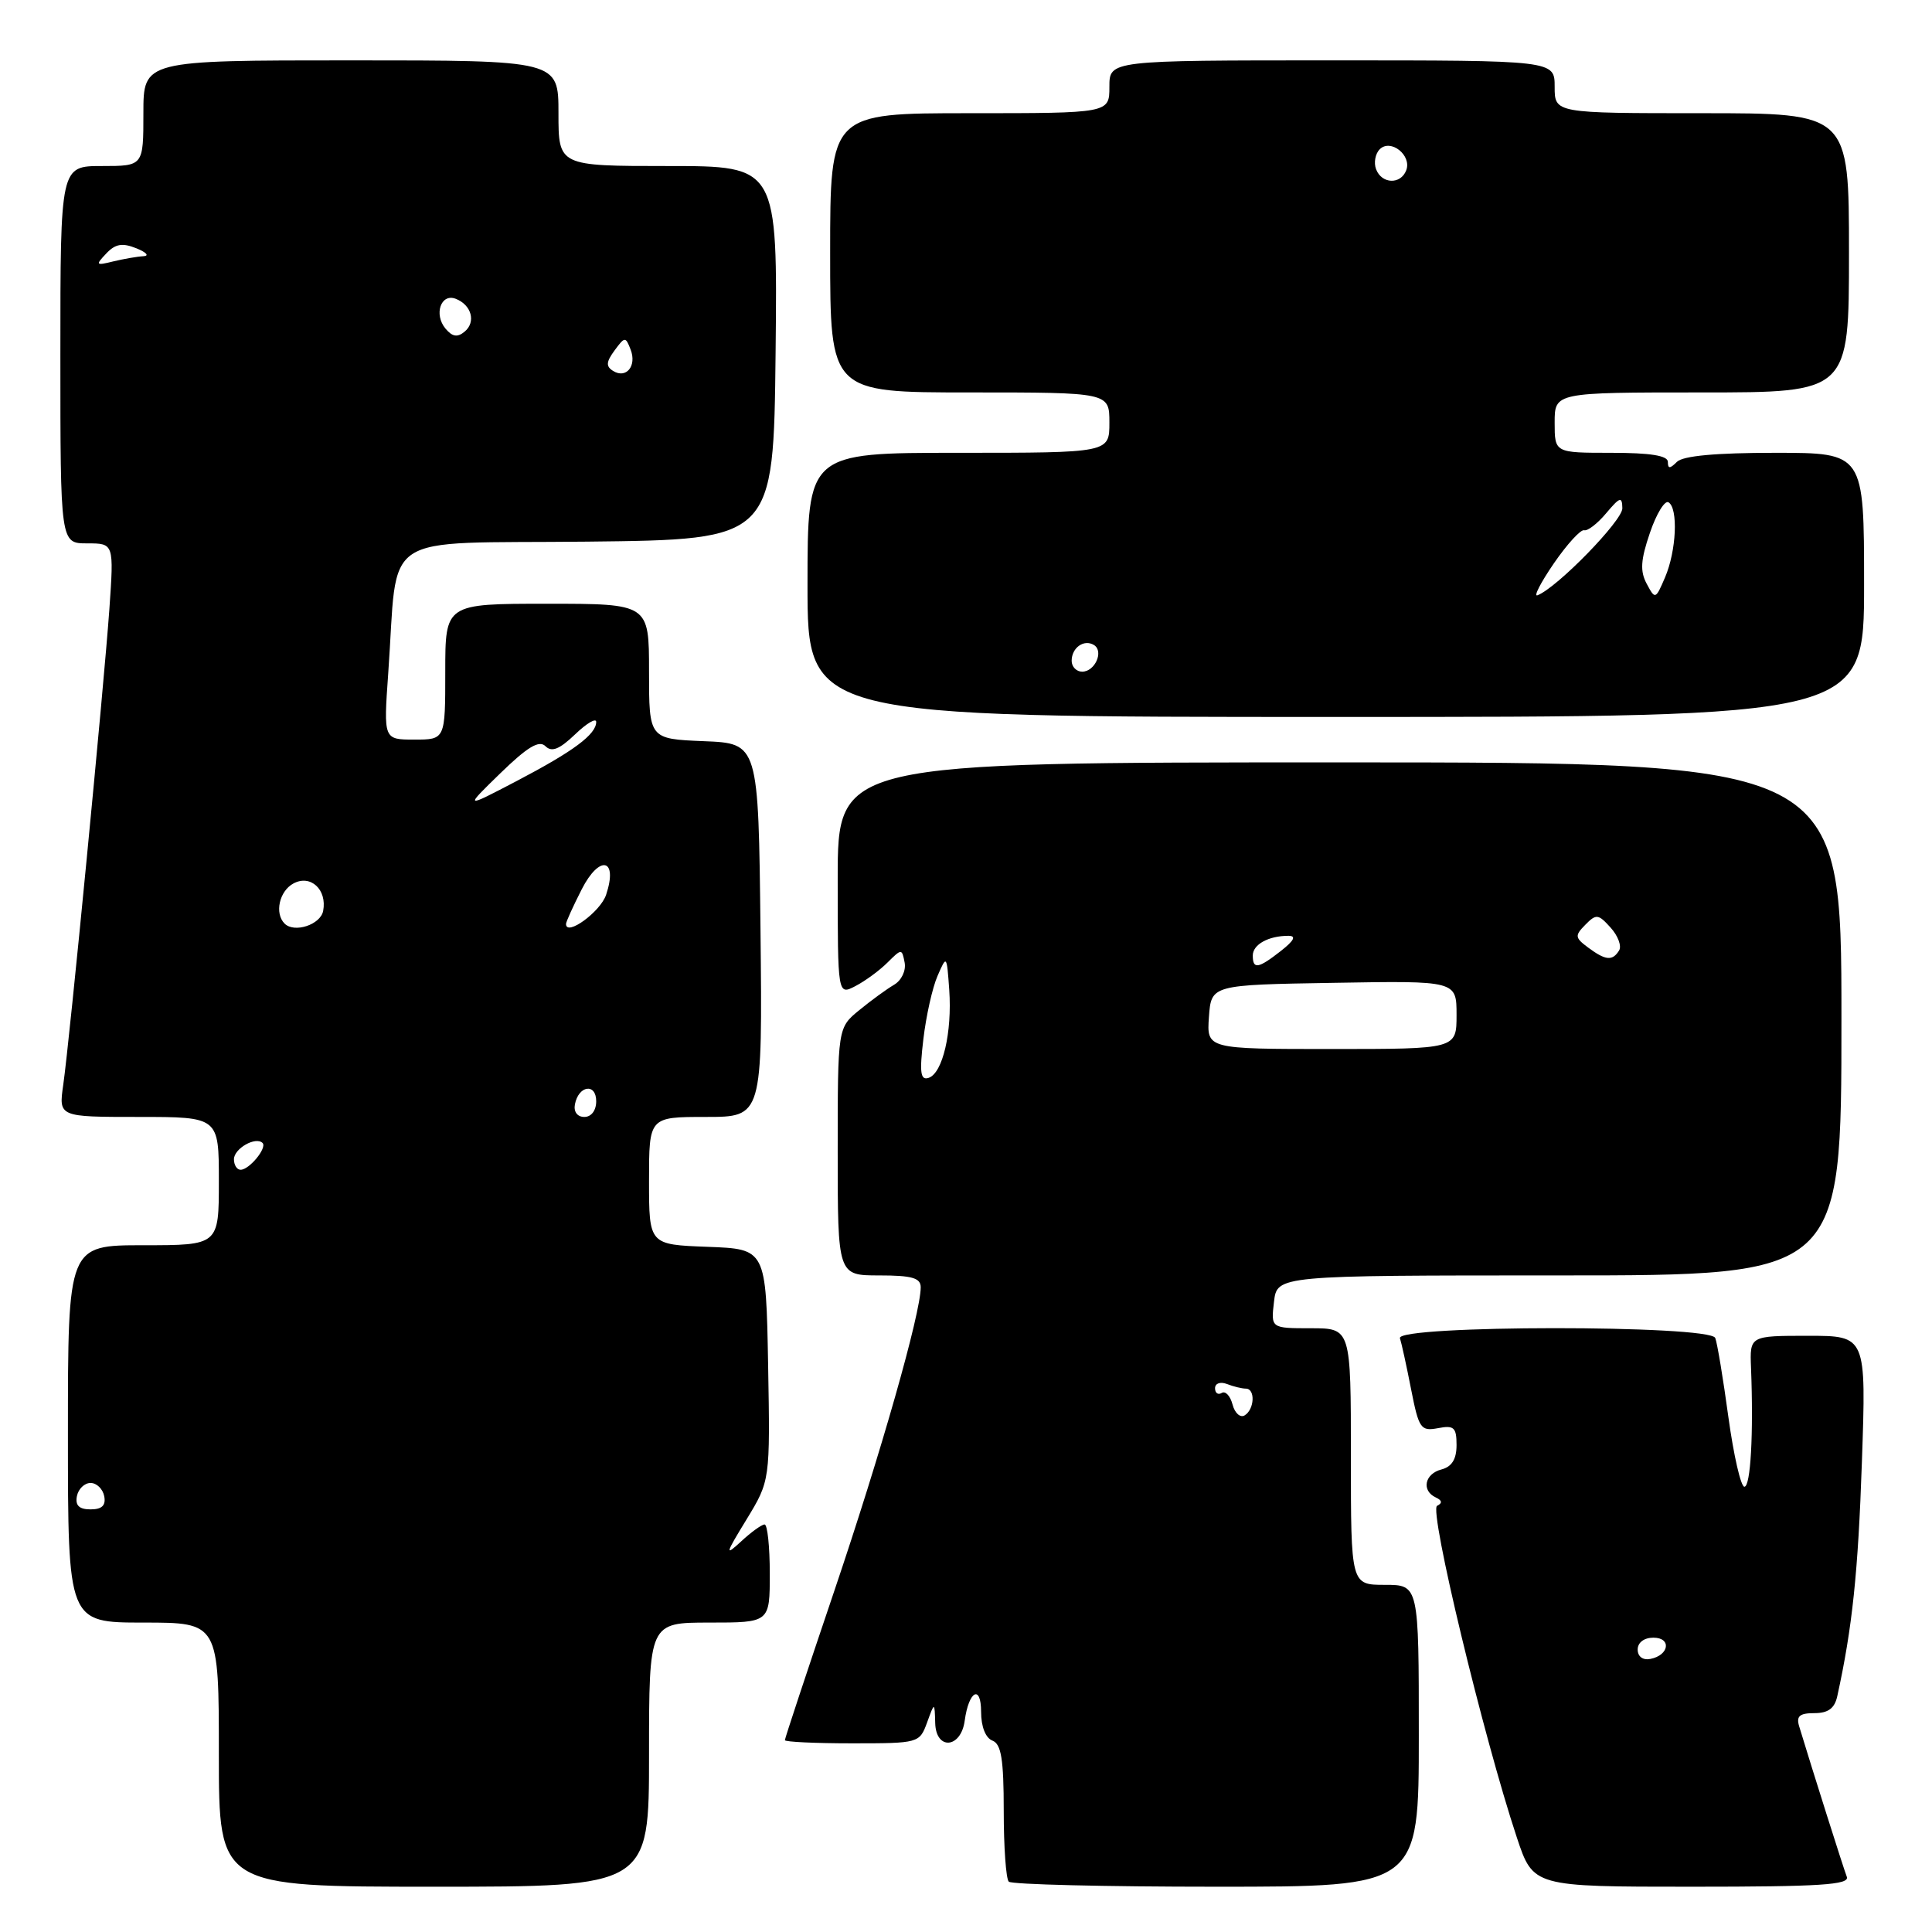 <?xml version="1.0" encoding="UTF-8" standalone="no"?>
<!DOCTYPE svg PUBLIC "-//W3C//DTD SVG 1.1//EN" "http://www.w3.org/Graphics/SVG/1.1/DTD/svg11.dtd" >
<svg xmlns="http://www.w3.org/2000/svg" xmlns:xlink="http://www.w3.org/1999/xlink" version="1.1" viewBox="0 0 256 256">
 <g >
 <path fill="currentColor"
d=" M 86.00 232.50 C 86.00 215.00 86.00 215.00 94.00 215.00 C 102.00 215.00 102.00 215.00 102.00 208.50 C 102.00 204.93 101.69 202.00 101.31 202.00 C 100.94 202.00 99.53 203.01 98.20 204.25 C 96.02 206.26 96.10 205.94 98.91 201.35 C 102.05 196.19 102.05 196.19 101.78 180.85 C 101.50 165.50 101.50 165.50 93.75 165.21 C 86.00 164.92 86.00 164.92 86.00 156.46 C 86.00 148.00 86.00 148.00 93.52 148.00 C 101.03 148.00 101.03 148.00 100.77 123.25 C 100.50 98.50 100.50 98.50 93.25 98.21 C 86.00 97.91 86.00 97.91 86.00 88.96 C 86.00 80.00 86.00 80.00 72.50 80.00 C 59.00 80.00 59.00 80.00 59.00 89.00 C 59.00 98.00 59.00 98.00 54.91 98.00 C 50.82 98.00 50.82 98.00 51.44 89.25 C 52.81 70.06 49.77 72.07 77.81 71.77 C 102.50 71.50 102.50 71.50 102.77 46.75 C 103.03 22.00 103.03 22.00 88.52 22.00 C 74.00 22.00 74.00 22.00 74.00 15.00 C 74.00 8.00 74.00 8.00 46.50 8.00 C 19.00 8.00 19.00 8.00 19.00 15.00 C 19.00 22.00 19.00 22.00 13.50 22.00 C 8.00 22.00 8.00 22.00 8.00 47.00 C 8.00 72.00 8.00 72.00 11.55 72.00 C 15.10 72.00 15.10 72.00 14.49 80.75 C 13.74 91.23 9.24 137.74 8.38 143.75 C 7.77 148.00 7.77 148.00 18.39 148.00 C 29.00 148.00 29.00 148.00 29.00 156.50 C 29.00 165.00 29.00 165.00 19.00 165.00 C 9.00 165.00 9.00 165.00 9.00 190.00 C 9.00 215.00 9.00 215.00 19.00 215.00 C 29.00 215.00 29.00 215.00 29.00 232.50 C 29.00 250.00 29.00 250.00 57.50 250.00 C 86.00 250.00 86.00 250.00 86.00 232.50 Z  M 188.00 230.00 C 188.00 210.00 188.00 210.00 183.50 210.00 C 179.00 210.00 179.00 210.00 179.00 193.00 C 179.00 176.00 179.00 176.00 173.70 176.00 C 168.40 176.00 168.40 176.00 168.81 172.50 C 169.22 169.00 169.22 169.00 206.61 169.00 C 244.00 169.00 244.00 169.00 244.00 135.01 C 244.00 101.03 244.00 101.03 177.50 101.02 C 111.00 101.02 111.00 101.02 111.00 116.45 C 111.00 131.88 111.00 131.88 113.35 130.66 C 114.64 129.99 116.55 128.59 117.60 127.54 C 119.47 125.68 119.51 125.68 119.87 127.55 C 120.07 128.61 119.46 129.90 118.48 130.48 C 117.52 131.04 115.44 132.55 113.87 133.84 C 111.00 136.18 111.00 136.18 111.00 152.59 C 111.00 169.00 111.00 169.00 116.50 169.00 C 120.83 169.00 122.00 169.33 122.00 170.57 C 122.00 174.02 116.73 192.53 110.54 210.83 C 106.94 221.46 104.00 230.35 104.00 230.58 C 104.00 230.81 108.01 231.00 112.92 231.00 C 121.73 231.00 121.84 230.97 122.84 228.25 C 123.84 225.50 123.84 225.50 123.92 228.32 C 124.02 231.96 127.34 231.68 127.83 227.99 C 128.37 224.03 130.00 223.16 130.00 226.83 C 130.00 228.78 130.59 230.29 131.50 230.64 C 132.67 231.09 133.00 233.11 133.00 239.94 C 133.00 244.74 133.30 248.97 133.67 249.33 C 134.03 249.70 146.41 250.00 161.17 250.00 C 188.00 250.00 188.00 250.00 188.00 230.00 Z  M 244.71 248.68 C 244.27 247.55 240.05 234.21 238.40 228.75 C 237.99 227.40 238.45 227.00 240.41 227.00 C 242.24 227.00 243.10 226.37 243.45 224.75 C 245.44 215.70 246.21 208.35 246.71 193.75 C 247.29 177.00 247.29 177.00 239.57 177.00 C 231.85 177.00 231.85 177.00 232.02 181.25 C 232.36 189.98 231.97 197.00 231.14 197.00 C 230.67 197.00 229.72 192.85 229.02 187.77 C 228.33 182.70 227.55 177.98 227.28 177.29 C 226.61 175.54 184.93 175.56 185.50 177.32 C 185.71 177.97 186.38 181.02 186.98 184.10 C 188.00 189.30 188.26 189.67 190.54 189.24 C 192.66 188.83 193.00 189.14 193.00 191.48 C 193.00 193.35 192.38 194.35 191.00 194.71 C 188.77 195.29 188.32 197.52 190.25 198.42 C 191.09 198.81 191.15 199.17 190.42 199.53 C 189.32 200.06 196.55 230.12 200.99 243.48 C 203.16 250.00 203.16 250.00 224.19 250.00 C 241.20 250.00 245.12 249.75 244.71 248.68 Z  M 247.00 77.50 C 247.00 60.00 247.00 60.00 235.20 60.00 C 227.36 60.00 223.00 60.40 222.20 61.20 C 221.27 62.13 221.00 62.13 221.00 61.20 C 221.00 60.37 218.67 60.00 213.50 60.00 C 206.00 60.00 206.00 60.00 206.00 56.00 C 206.00 52.00 206.00 52.00 225.50 52.00 C 245.00 52.00 245.00 52.00 245.00 33.50 C 245.00 15.00 245.00 15.00 225.50 15.00 C 206.00 15.00 206.00 15.00 206.00 11.50 C 206.00 8.00 206.00 8.00 176.50 8.00 C 147.00 8.00 147.00 8.00 147.00 11.50 C 147.00 15.00 147.00 15.00 128.50 15.00 C 110.00 15.00 110.00 15.00 110.00 33.50 C 110.00 52.00 110.00 52.00 128.50 52.00 C 147.00 52.00 147.00 52.00 147.00 56.00 C 147.00 60.00 147.00 60.00 127.00 60.00 C 107.00 60.00 107.00 60.00 107.00 77.50 C 107.00 95.00 107.00 95.00 177.00 95.00 C 247.00 95.00 247.00 95.00 247.00 77.50 Z  M 10.19 198.25 C 10.38 197.29 11.19 196.50 12.00 196.50 C 12.81 196.50 13.62 197.29 13.81 198.25 C 14.05 199.48 13.51 200.00 12.00 200.00 C 10.49 200.00 9.95 199.48 10.19 198.25 Z  M 31.00 153.61 C 31.00 152.19 33.88 150.55 34.79 151.45 C 35.42 152.09 33.04 155.00 31.88 155.00 C 31.39 155.00 31.00 154.37 31.00 153.61 Z  M 76.18 146.33 C 76.66 143.82 79.00 143.48 79.00 145.92 C 79.00 147.15 78.35 148.00 77.43 148.00 C 76.50 148.00 75.99 147.32 76.18 146.33 Z  M 37.71 122.38 C 36.35 121.02 37.01 118.06 38.89 117.06 C 41.16 115.84 43.36 117.88 42.82 120.70 C 42.47 122.53 39.00 123.67 37.71 122.38 Z  M 75.00 122.43 C 75.00 122.15 75.94 120.08 77.08 117.84 C 79.45 113.19 81.92 113.75 80.31 118.57 C 79.56 120.82 75.00 124.14 75.00 122.43 Z  M 66.32 102.44 C 69.89 98.97 71.44 98.04 72.27 98.87 C 73.10 99.70 74.12 99.30 76.20 97.31 C 77.74 95.83 79.00 95.09 79.00 95.66 C 79.00 97.31 76.00 99.54 68.50 103.47 C 61.50 107.13 61.50 107.13 66.32 102.44 Z  M 81.24 49.15 C 80.27 48.55 80.31 47.96 81.43 46.44 C 82.79 44.59 82.89 44.58 83.56 46.32 C 84.40 48.49 82.98 50.23 81.24 49.15 Z  M 59.02 43.53 C 57.46 41.64 58.43 38.84 60.38 39.59 C 62.48 40.40 63.10 42.67 61.57 43.94 C 60.61 44.74 59.94 44.63 59.02 43.53 Z  M 14.07 33.60 C 15.28 32.31 16.20 32.15 18.07 32.90 C 19.41 33.44 19.82 33.91 19.00 33.95 C 18.18 33.99 16.38 34.31 15.00 34.64 C 12.70 35.21 12.62 35.13 14.07 33.60 Z  M 163.32 186.11 C 163.02 184.96 162.37 184.27 161.89 184.57 C 161.40 184.87 161.00 184.59 161.00 183.95 C 161.00 183.30 161.70 183.05 162.58 183.39 C 163.45 183.73 164.58 184.00 165.08 184.00 C 166.35 184.00 166.24 186.73 164.93 187.54 C 164.35 187.90 163.62 187.26 163.32 186.11 Z  M 122.35 137.70 C 122.71 134.63 123.55 130.86 124.23 129.31 C 125.44 126.53 125.45 126.54 125.78 131.16 C 126.17 136.79 124.91 142.20 123.05 142.82 C 121.97 143.18 121.82 142.15 122.35 137.70 Z  M 160.19 134.75 C 160.50 130.50 160.50 130.50 176.75 130.23 C 193.00 129.95 193.00 129.95 193.00 134.48 C 193.00 139.00 193.00 139.00 176.44 139.00 C 159.89 139.00 159.89 139.00 160.19 134.75 Z  M 166.00 126.61 C 166.00 125.15 168.08 124.00 170.72 124.00 C 171.79 124.00 171.49 124.62 169.73 126.00 C 166.72 128.36 166.00 128.48 166.00 126.61 Z  M 210.44 125.56 C 208.68 124.25 208.64 123.98 210.07 122.53 C 211.50 121.07 211.79 121.11 213.41 122.91 C 214.39 123.99 214.90 125.35 214.54 125.94 C 213.66 127.36 212.76 127.28 210.44 125.56 Z  M 217.00 218.57 C 217.00 217.65 217.85 217.00 219.08 217.00 C 221.52 217.00 221.18 219.34 218.67 219.82 C 217.68 220.01 217.00 219.50 217.00 218.57 Z  M 142.00 87.56 C 142.00 85.82 143.64 84.66 144.96 85.47 C 146.29 86.30 145.09 89.00 143.39 89.00 C 142.63 89.00 142.00 88.35 142.00 87.56 Z  M 205.90 74.64 C 207.65 72.10 209.45 70.13 209.91 70.26 C 210.36 70.39 211.68 69.38 212.83 68.00 C 214.65 65.84 214.94 65.75 214.97 67.35 C 215.00 68.98 206.31 77.89 203.72 78.88 C 203.17 79.09 204.16 77.18 205.90 74.64 Z  M 218.20 77.36 C 217.30 75.69 217.39 74.21 218.62 70.61 C 219.48 68.07 220.60 66.25 221.09 66.56 C 222.39 67.36 222.13 72.99 220.63 76.50 C 219.37 79.44 219.32 79.46 218.20 77.36 Z  M 182.34 22.43 C 182.01 21.57 182.23 20.37 182.82 19.78 C 184.27 18.33 187.10 20.59 186.33 22.57 C 185.60 24.48 183.09 24.39 182.34 22.43 Z "/>
</g>
</svg>